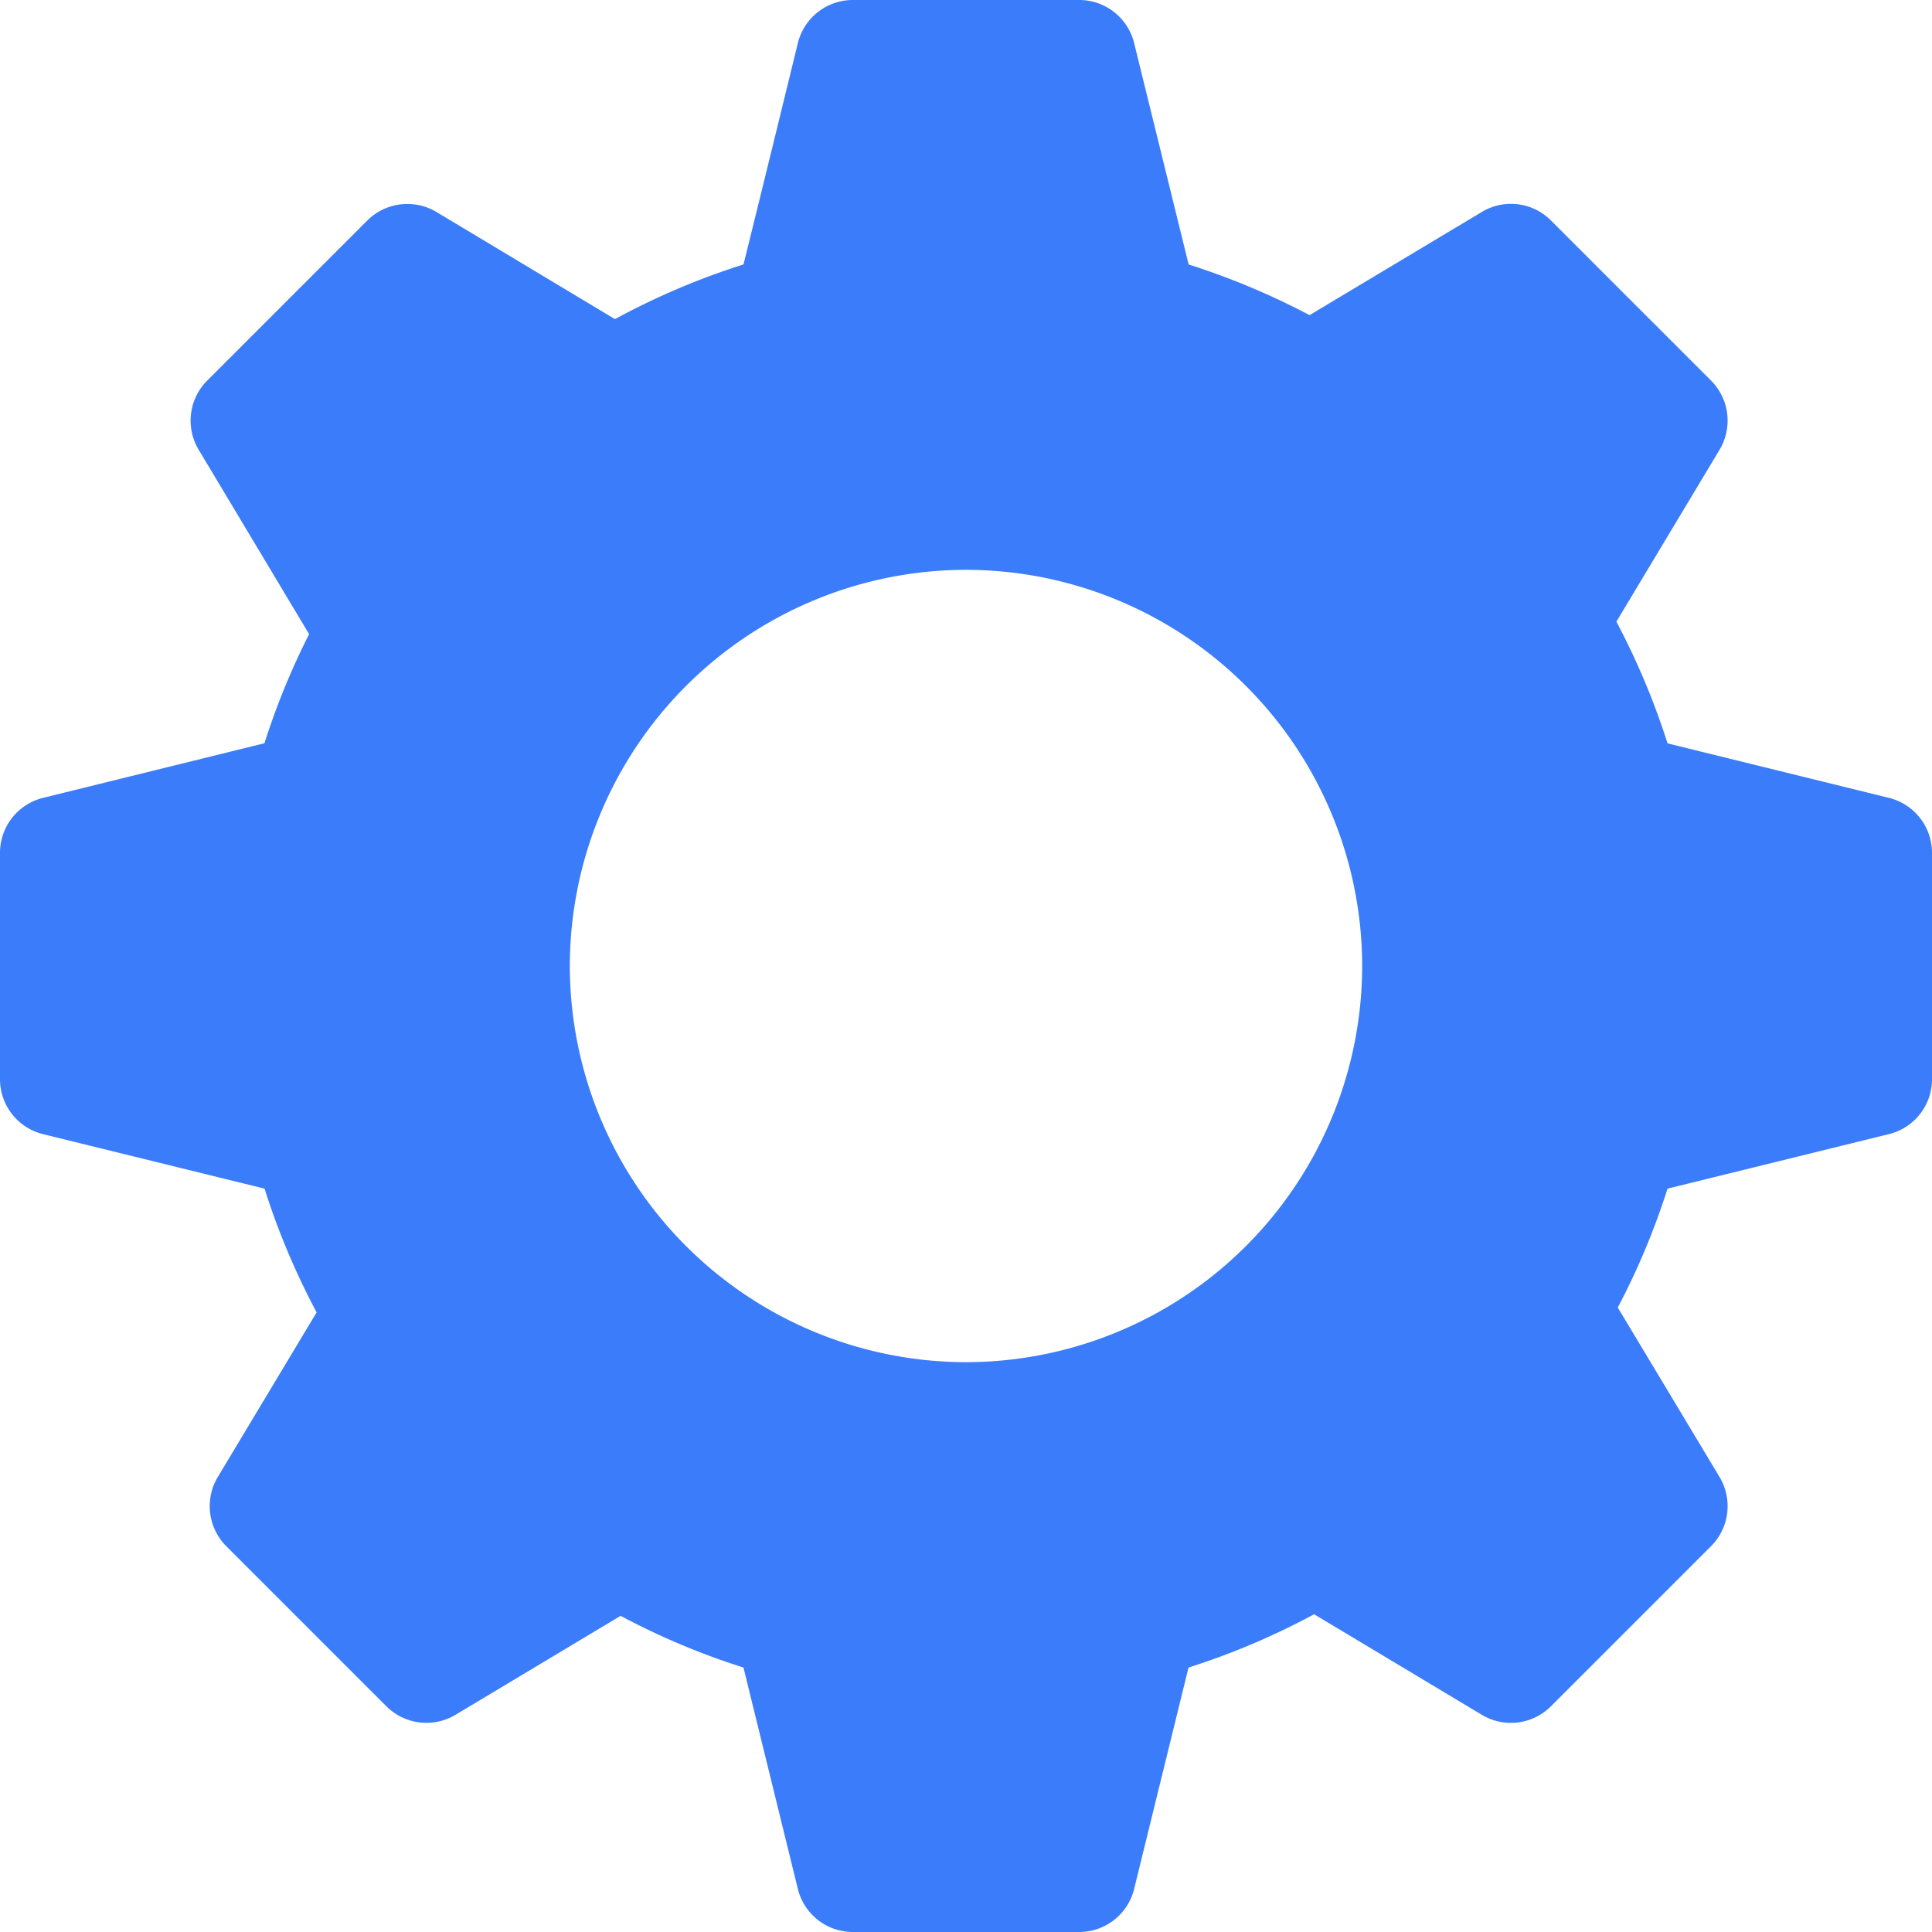 <svg xmlns="http://www.w3.org/2000/svg" width="17" height="17"><path fill="#3B7CFA" fill-rule="evenodd" d="M16.623 7.021l-1.95-.48a6.525 6.525 0 0 0-.45-1.071l.908-1.513a.499.499 0 0 0-.075-.608L13.647 1.94a.496.496 0 0 0-.608-.075l-1.516.908a6.523 6.523 0 0 0-1.064-.446l-.48-1.95A.498.498 0 0 0 9.496 0H7.504a.498.498 0 0 0-.483.377s-.332 1.361-.479 1.95c-.392.124-.77.285-1.131.481L3.84 1.865a.5.5 0 0 0-.608.075L1.823 3.349a.498.498 0 0 0-.075.608L2.72 5.58a6.45 6.45 0 0 0-.393.96l-1.95.481A.498.498 0 0 0 0 7.504v1.992c0 .229.156.428.377.483l1.951.48c.118.375.272.739.458 1.089l-.87 1.449a.499.499 0 0 0 .075.608L3.4 15.014a.499.499 0 0 0 .608.075l1.453-.871c.346.185.708.337 1.081.455l.479 1.95a.498.498 0 0 0 .483.377h1.992a.498.498 0 0 0 .483-.377l.479-1.95a6.41 6.41 0 0 0 1.105-.469l1.476.885a.498.498 0 0 0 .608-.075l1.409-1.409a.499.499 0 0 0 .075-.608l-.896-1.492c.177-.335.323-.686.438-1.046l1.949-.48A.497.497 0 0 0 17 9.496V7.504a.498.498 0 0 0-.377-.483zM8.5 11.986A3.49 3.49 0 0 1 5.014 8.5 3.49 3.49 0 0 1 8.5 5.014 3.49 3.49 0 0 1 11.986 8.5 3.49 3.49 0 0 1 8.5 11.986z"/></svg>